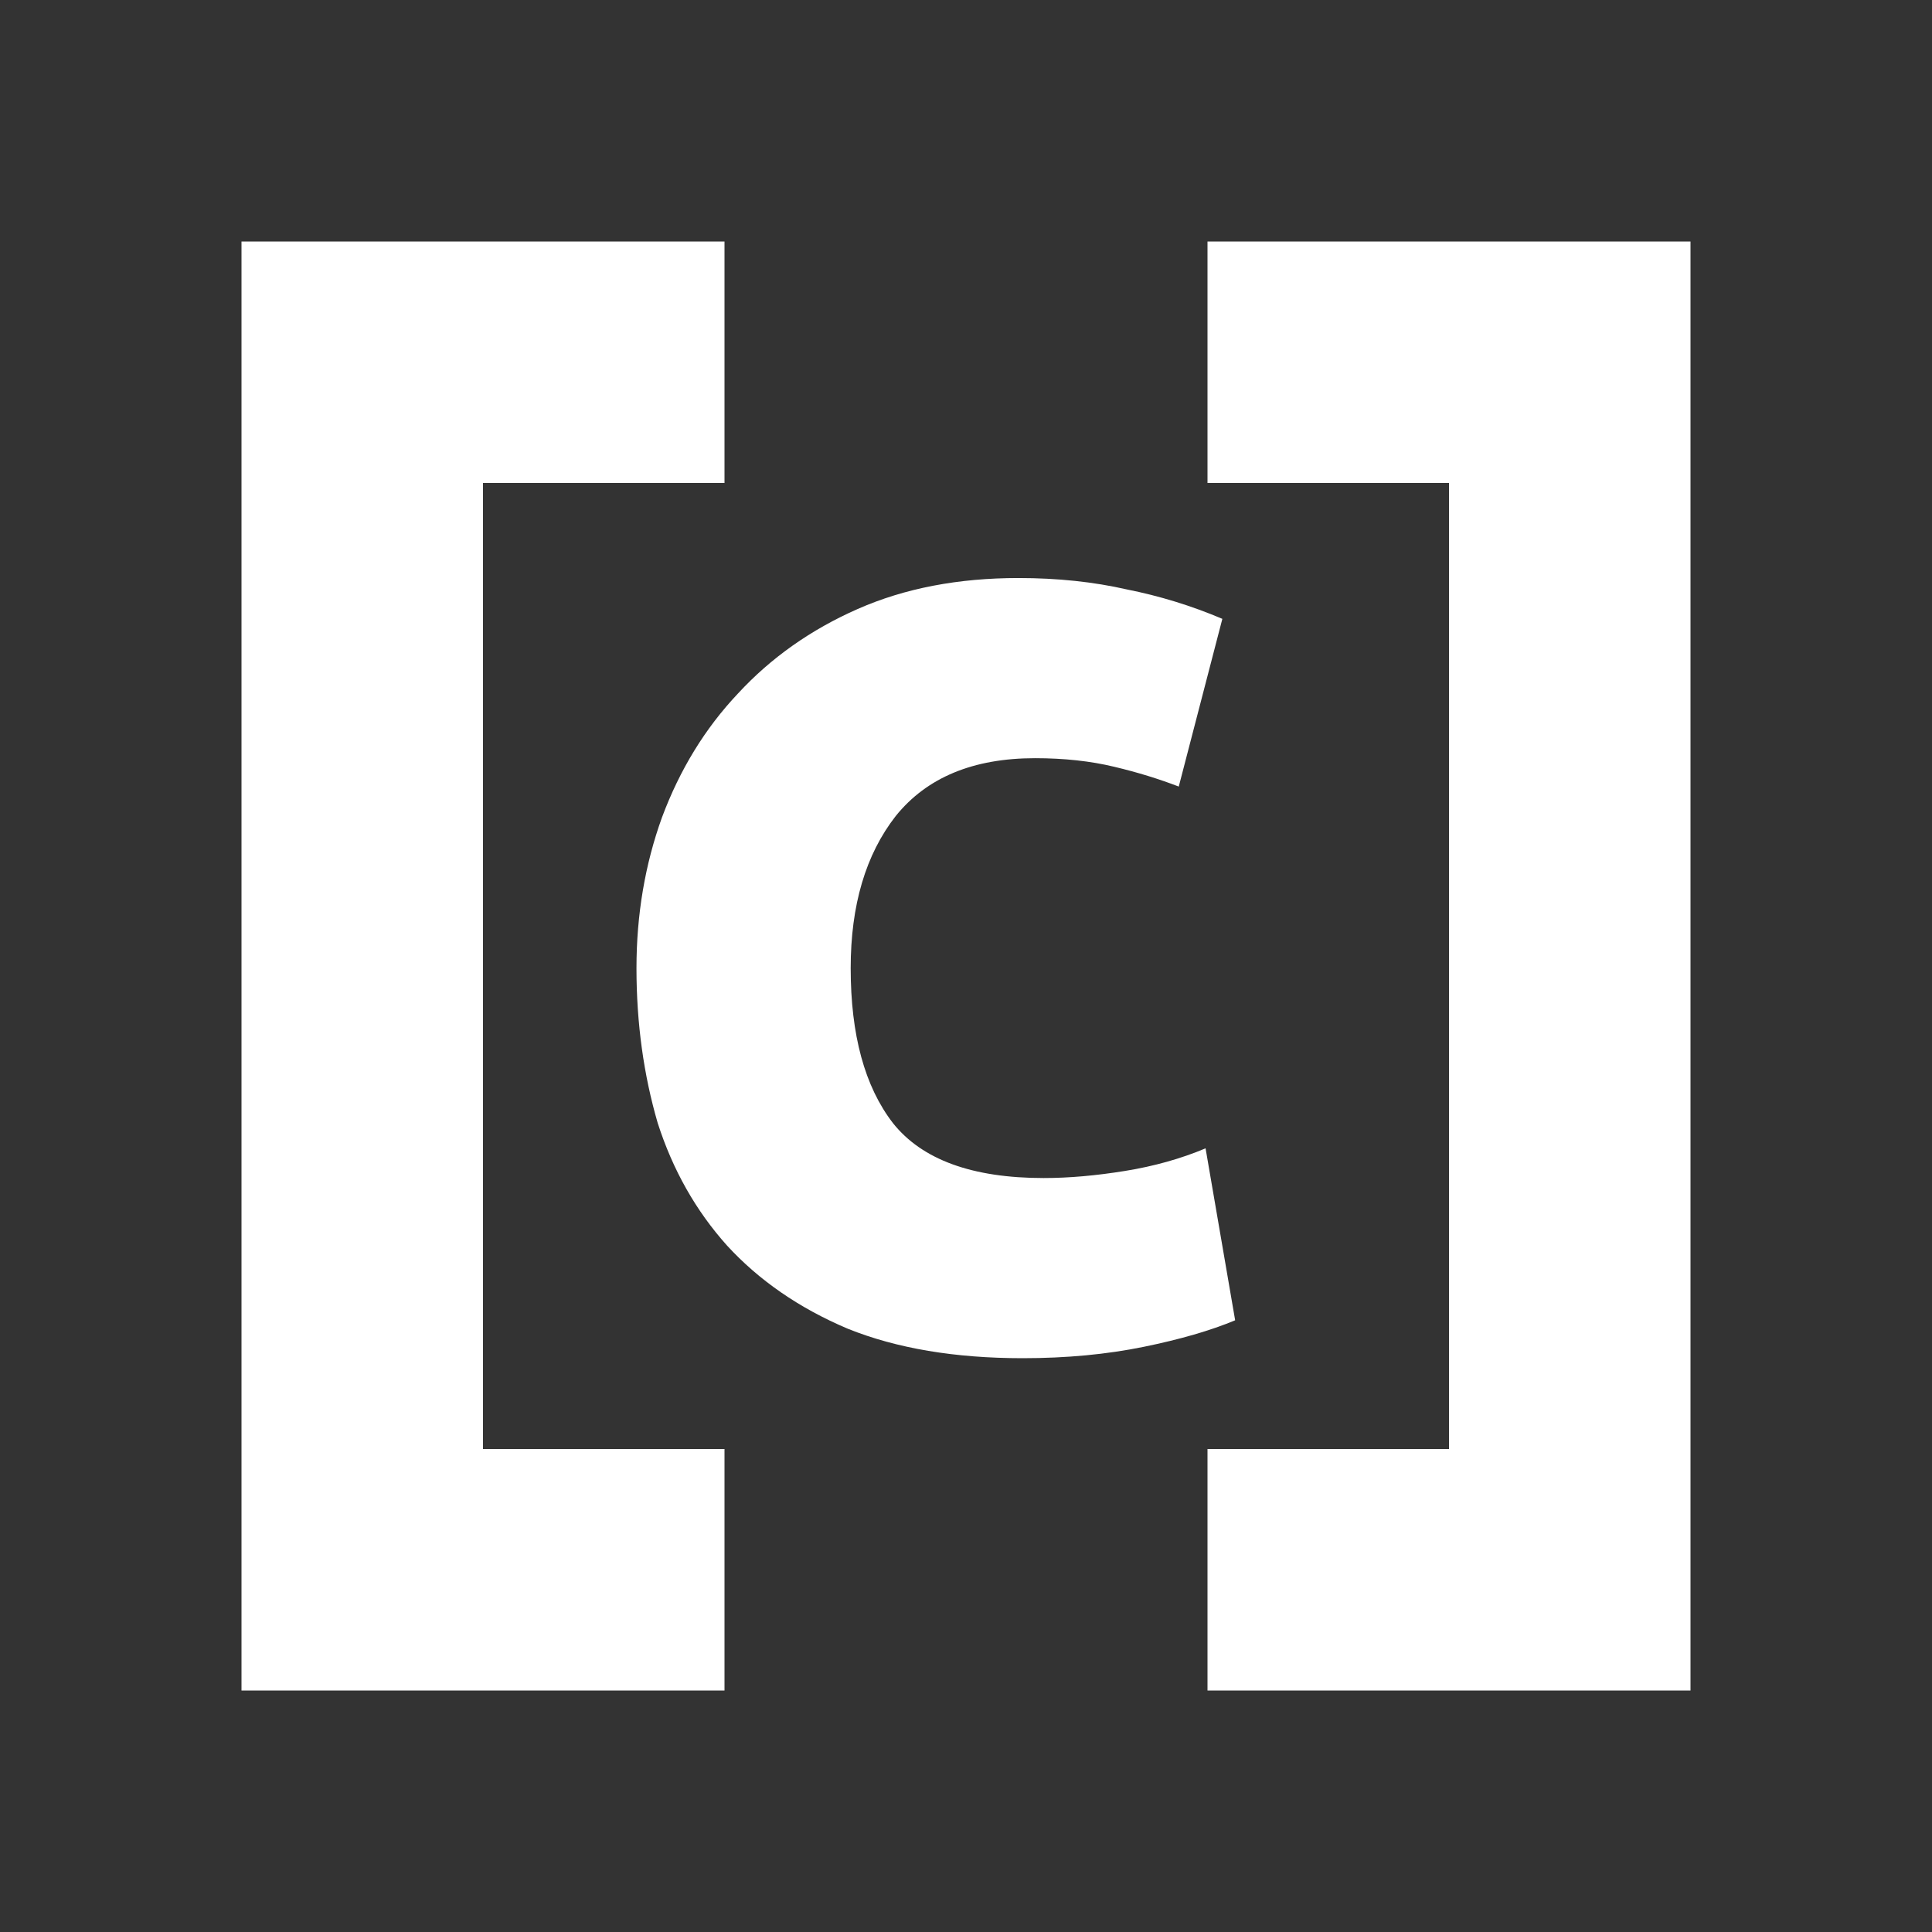 <?xml version="1.0" encoding="UTF-8" standalone="no"?>
<svg
   height="16"
   viewBox="0 0 16 16"
   width="16"
   version="1.1"
   id="svg4"
   xmlns="http://www.w3.org/2000/svg"
   xmlns:svg="http://www.w3.org/2000/svg">
  <rect x="0" y="0" width="16" height="16" fill="#333333" stroke="none"/>
  <path
     id="rect12"
     style="fill:#ffffff;fill-opacity:1;stroke-width:0.534;stroke-linecap:round;stroke-linejoin:round"
     d="M 2 2 L 2 4 L 2 12 L 2 14 L 6 14 L 6 12 L 4 12 L 4 4 L 6 4 L 6 2 L 2 2 z M 10 2 L 10 4 L 12 4 L 12 12 L 10 12 L 10 14 L 14 14 L 14 12 L 14 2 L 10 2 z M 8.434 4.787 C 7.936 4.787 7.492 4.872 7.104 5.043 C 6.715 5.214 6.383 5.449 6.111 5.744 C 5.839 6.032 5.63 6.373 5.482 6.77 C 5.342 7.158 5.271 7.574 5.271 8.018 C 5.271 8.476 5.331 8.904 5.447 9.301 C 5.572 9.69 5.763 10.027 6.02 10.314 C 6.284 10.602 6.617 10.833 7.021 11.004 C 7.426 11.167 7.909 11.248 8.469 11.248 C 8.834 11.248 9.167 11.216 9.471 11.154 C 9.774 11.092 10.026 11.019 10.229 10.934 L 9.984 9.51 C 9.782 9.595 9.559 9.658 9.318 9.697 C 9.077 9.736 8.853 9.756 8.643 9.756 C 8.052 9.756 7.636 9.604 7.395 9.301 C 7.161 8.998 7.045 8.57 7.045 8.018 C 7.045 7.497 7.169 7.077 7.418 6.758 C 7.675 6.439 8.059 6.279 8.572 6.279 C 8.813 6.279 9.032 6.303 9.227 6.35 C 9.421 6.396 9.598 6.451 9.762 6.514 L 10.123 5.125 C 9.866 5.016 9.602 4.935 9.33 4.881 C 9.058 4.819 8.76 4.787 8.434 4.787 z " />
  <defs
     id="defs4" />
  <linearGradient
     id="a"
     gradientUnits="userSpaceOnUse"
     x2="0"
     y1="1"
     y2="15">
    <stop
       offset="0"
       stop-color="#ff5f5f"
       id="stop1" />
    <stop
       offset=".5"
       stop-color="#e1da5b"
       id="stop2" />
    <stop
       offset="1"
       stop-color="#5fff97"
       id="stop3" />
  </linearGradient>
</svg>

